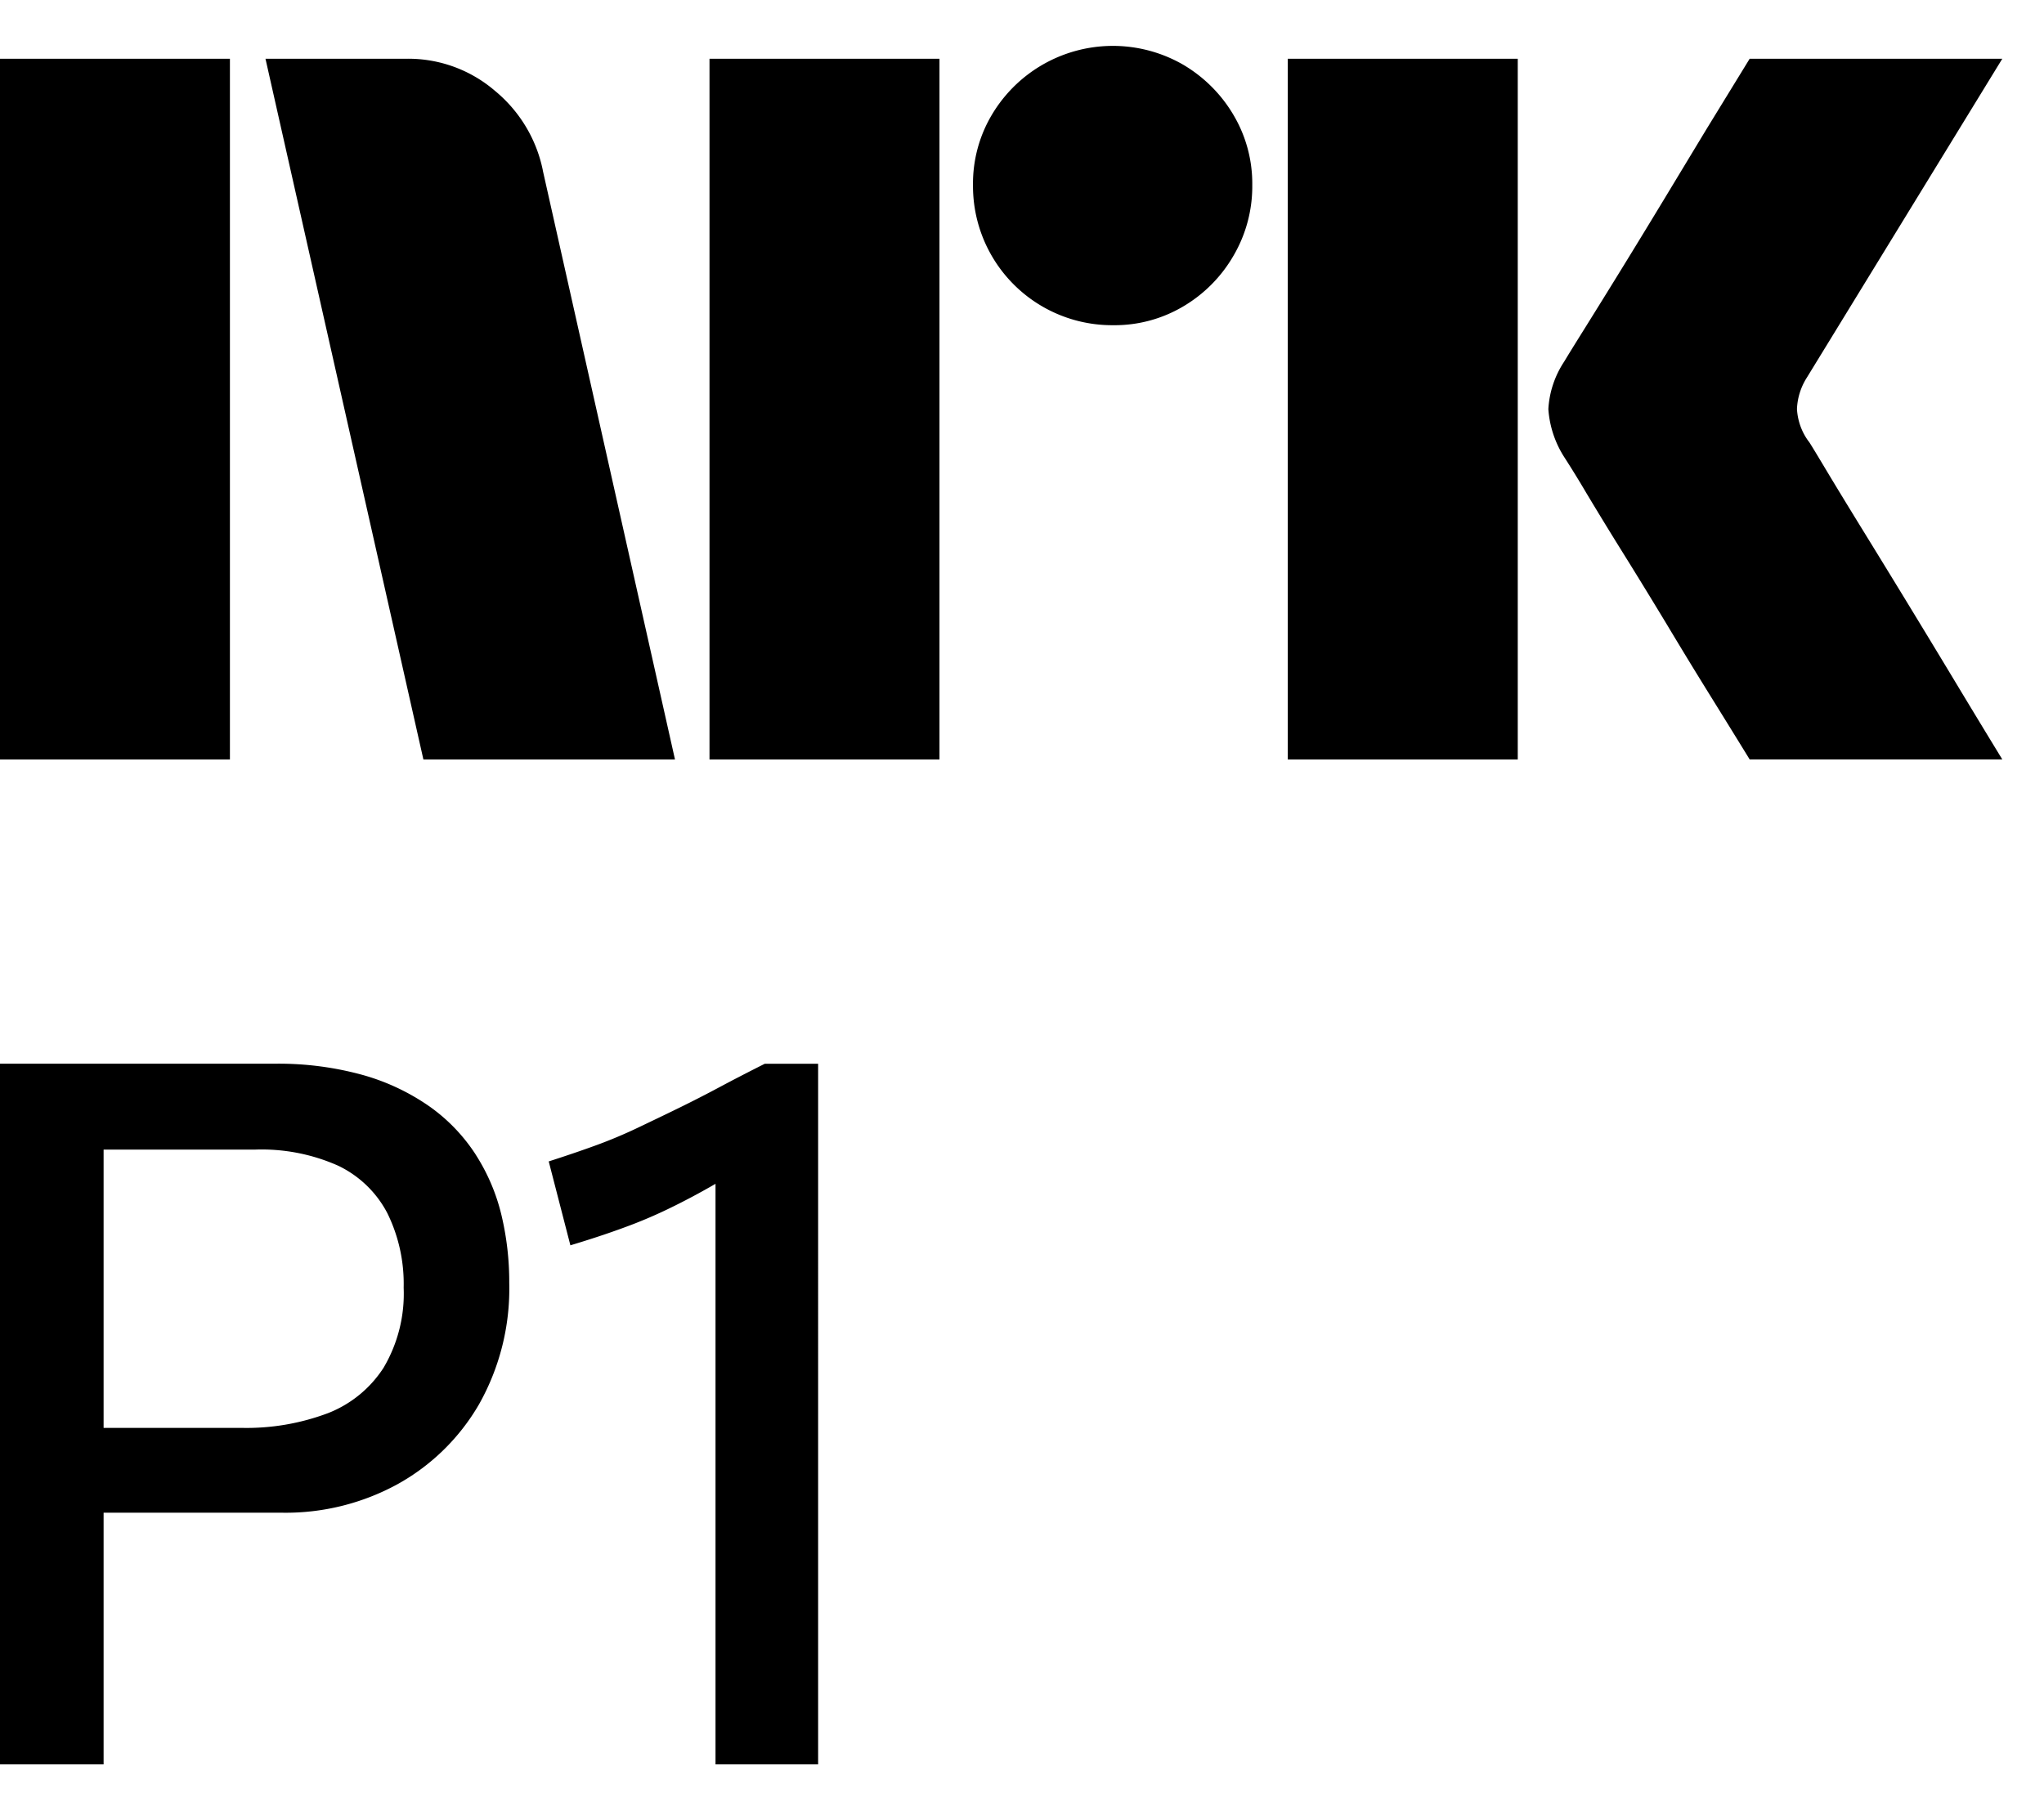 <svg xmlns="http://www.w3.org/2000/svg" viewBox="0 0 35 31" fill="currentColor"><path d="M0 13.005V1.006h3.937v12H0ZM9.294 2.916l2.264 10.09H7.25l-2.704-12h2.417a2.276 2.276 0 0 1 1.513.55c.42.346.71.826.819 1.36Zm2.855 10.09v-12h3.938v12h-3.938Zm6.912-7.437a2.382 2.382 0 0 1-2.4-2.4 2.301 2.301 0 0 1 .321-1.2 2.41 2.41 0 0 1 3.278-.861c.356.21.653.506.862.862.215.363.326.778.321 1.2a2.35 2.35 0 0 1-.321 1.208 2.4 2.4 0 0 1-.862.87 2.302 2.302 0 0 1-1.2.321Zm2.99 7.436V1.006h3.938v12h-3.937Zm8.923-5.442c.01.012.095.15.253.414.158.265.364.603.617 1.015a315.246 315.246 0 0 1 1.597 2.619c.247.411.529.876.845 1.394H29.96c-.27-.44-.516-.836-.736-1.191-.22-.355-.453-.738-.7-1.15-.248-.41-.493-.81-.736-1.2-.242-.388-.45-.73-.625-1.022a17.97 17.97 0 0 0-.363-.591 1.747 1.747 0 0 1-.287-.845c.016-.29.11-.57.27-.812.067-.112.191-.312.371-.6a182.106 182.106 0 0 0 1.37-2.23l.7-1.158.736-1.2h4.326L30.94 6.465a1.08 1.08 0 0 0-.17.54c.012.203.082.397.203.558ZM8.145 19.771a3.018 3.018 0 0 0-.786-.82 3.771 3.771 0 0 0-1.14-.54 5.403 5.403 0 0 0-1.521-.195H0v11.999h1.774v-4.31h3.06a3.99 3.99 0 0 0 1.976-.49 3.661 3.661 0 0 0 1.394-1.369 4.034 4.034 0 0 0 .516-2.078 4.932 4.932 0 0 0-.135-1.166 3.36 3.36 0 0 0-.44-1.03Zm-1.571 3.642a1.997 1.997 0 0 1-.955.786c-.478.18-.985.266-1.496.253H1.774v-4.765H4.36a3.22 3.22 0 0 1 1.436.278c.36.174.653.458.837.811.195.397.29.835.279 1.276.02.477-.098.949-.338 1.36ZM13.097 18.216c-.27.136-.527.268-.77.398a21.7 21.7 0 0 1-.709.363c-.231.113-.465.225-.702.338a8.2 8.2 0 0 1-.726.304c-.248.09-.513.18-.794.27l.371 1.437c.338-.102.645-.203.921-.305.27-.098.536-.211.795-.338.253-.123.507-.259.76-.405l.009-.005v9.942h1.757V18.217h-.912Z"/></svg>